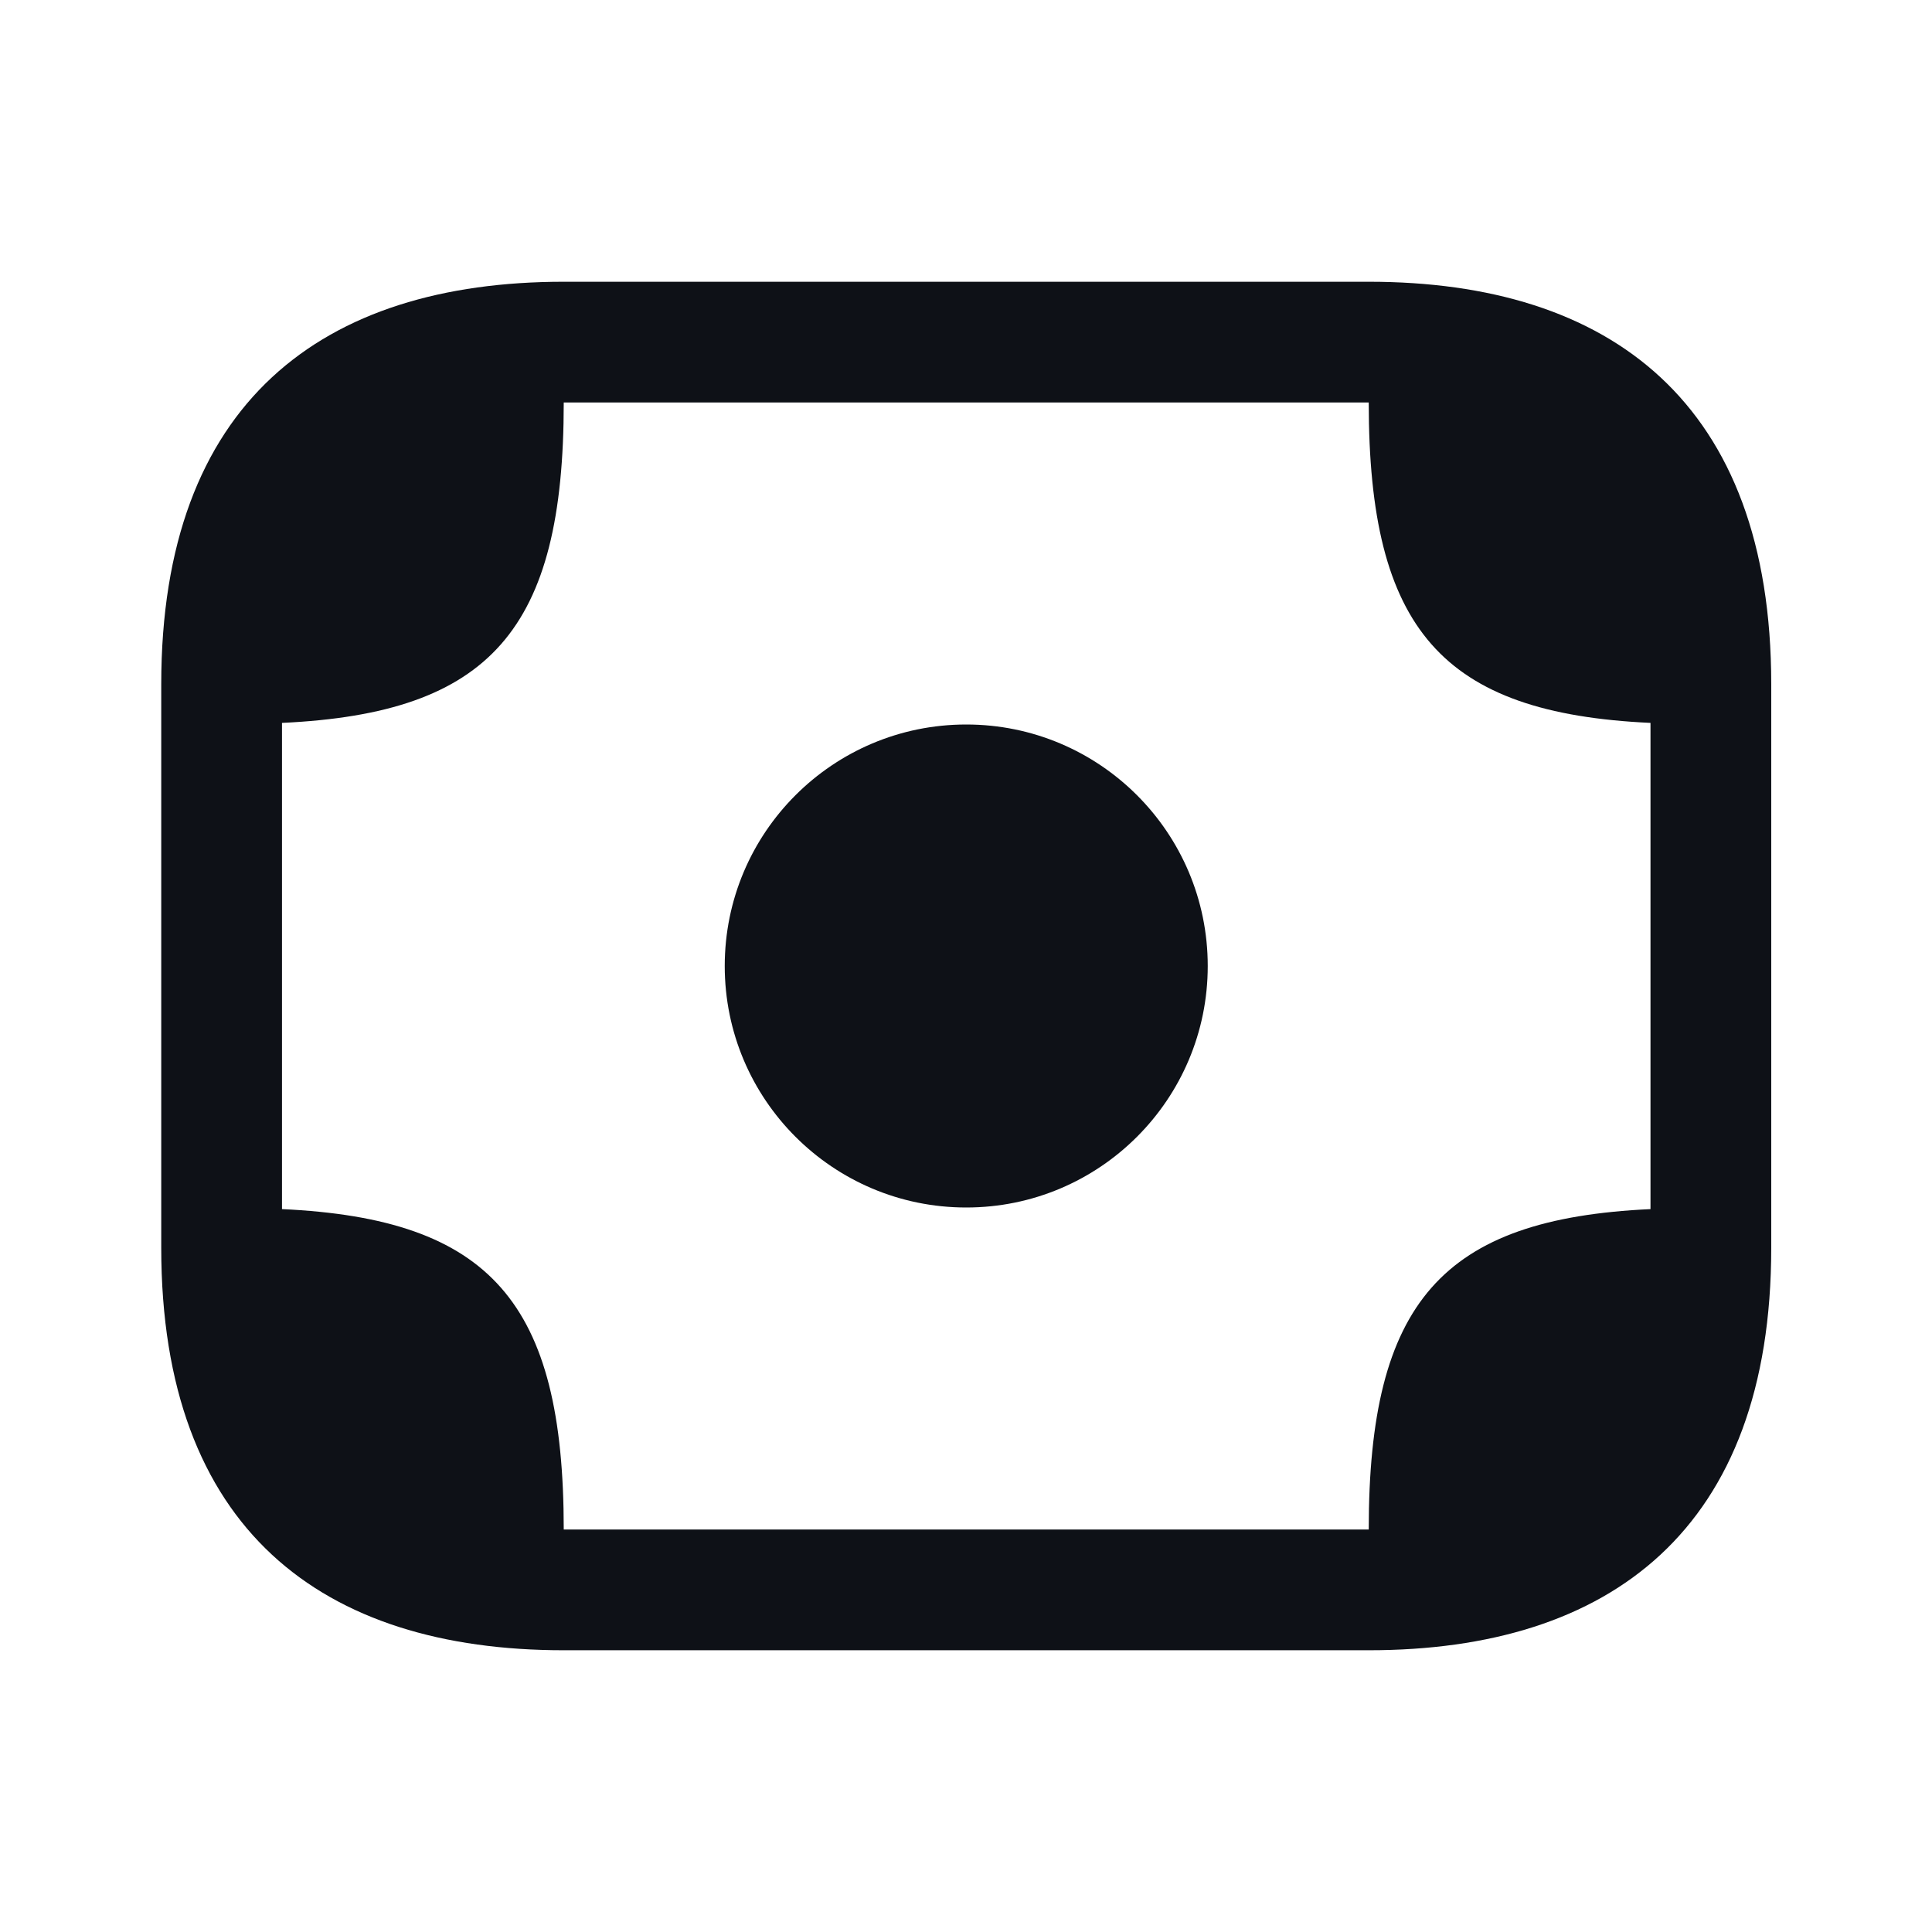 <svg width="24" height="24" viewBox="0 0 24 24" fill="none" xmlns="http://www.w3.org/2000/svg">
<path d="M12.003 15C13.66 15 15.003 13.657 15.003 12C15.003 10.343 13.66 9 12.003 9C10.346 9 9.003 10.343 9.003 12C9.003 13.657 10.346 15 12.003 15Z" fill="#0E1117"/>
<path d="M17.003 3.5H7.003C4.003 3.5 2.003 5 2.003 8.5V9V15V15.5C2.003 19 4.003 20.5 7.003 20.5H17.003C20.003 20.5 22.003 19 22.003 15.5V15V9V8.5C22.003 5 20.003 3.5 17.003 3.5ZM7.003 19C7.003 16.18 6.093 15.14 3.503 15.02V15V9V8.98C6.093 8.86 7.003 7.82 7.003 5H17.003C17.003 7.82 17.913 8.86 20.503 8.98V9V15V15.02C17.913 15.14 17.003 16.18 17.003 19H7.003Z" fill="#0E1117"/>
</svg>
